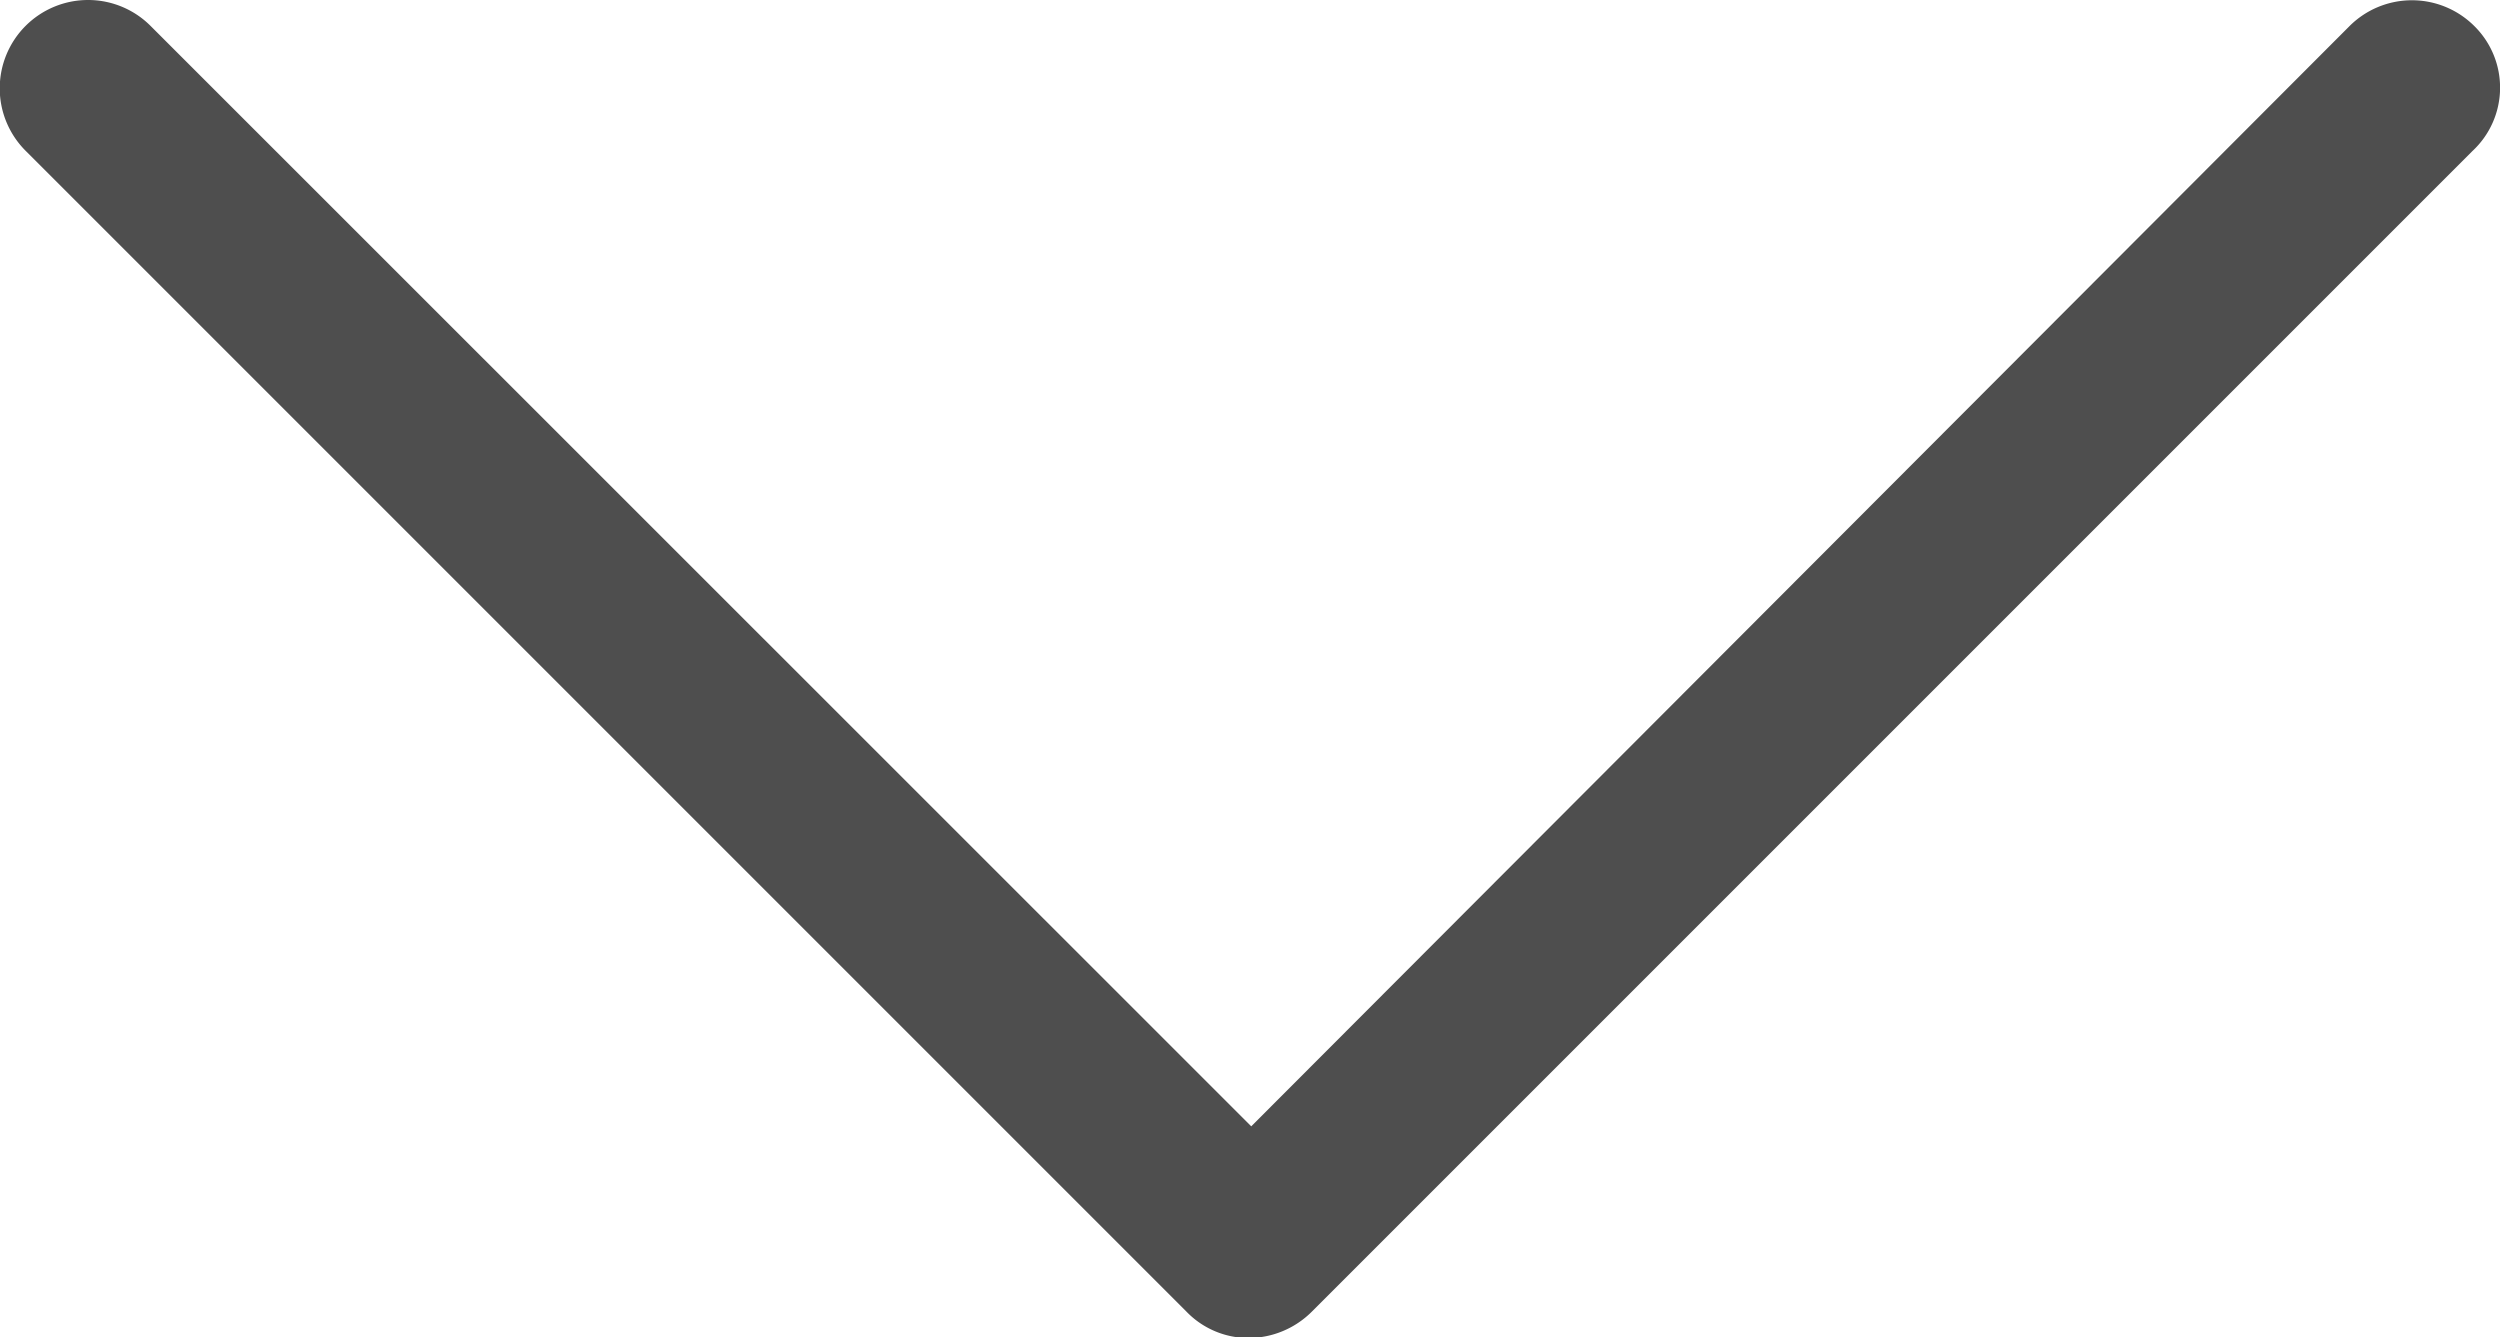 <svg id="down-arrow" xmlns="http://www.w3.org/2000/svg" width="19.133" height="10.235" viewBox="0 0 19.133 10.235">
  <path id="Path_725" data-name="Path 725" d="M25.337,33.6a.676.676,0,0,0-.956,0L15.976,42.02,7.554,33.6a.676.676,0,1,0-.956.956l8.884,8.884a.66.66,0,0,0,.478.2.688.688,0,0,0,.478-.2l8.884-8.884A.662.662,0,0,0,25.337,33.6Z" transform="translate(-6.4 -33.4)" fill="#4e4e4e"/>
</svg>
